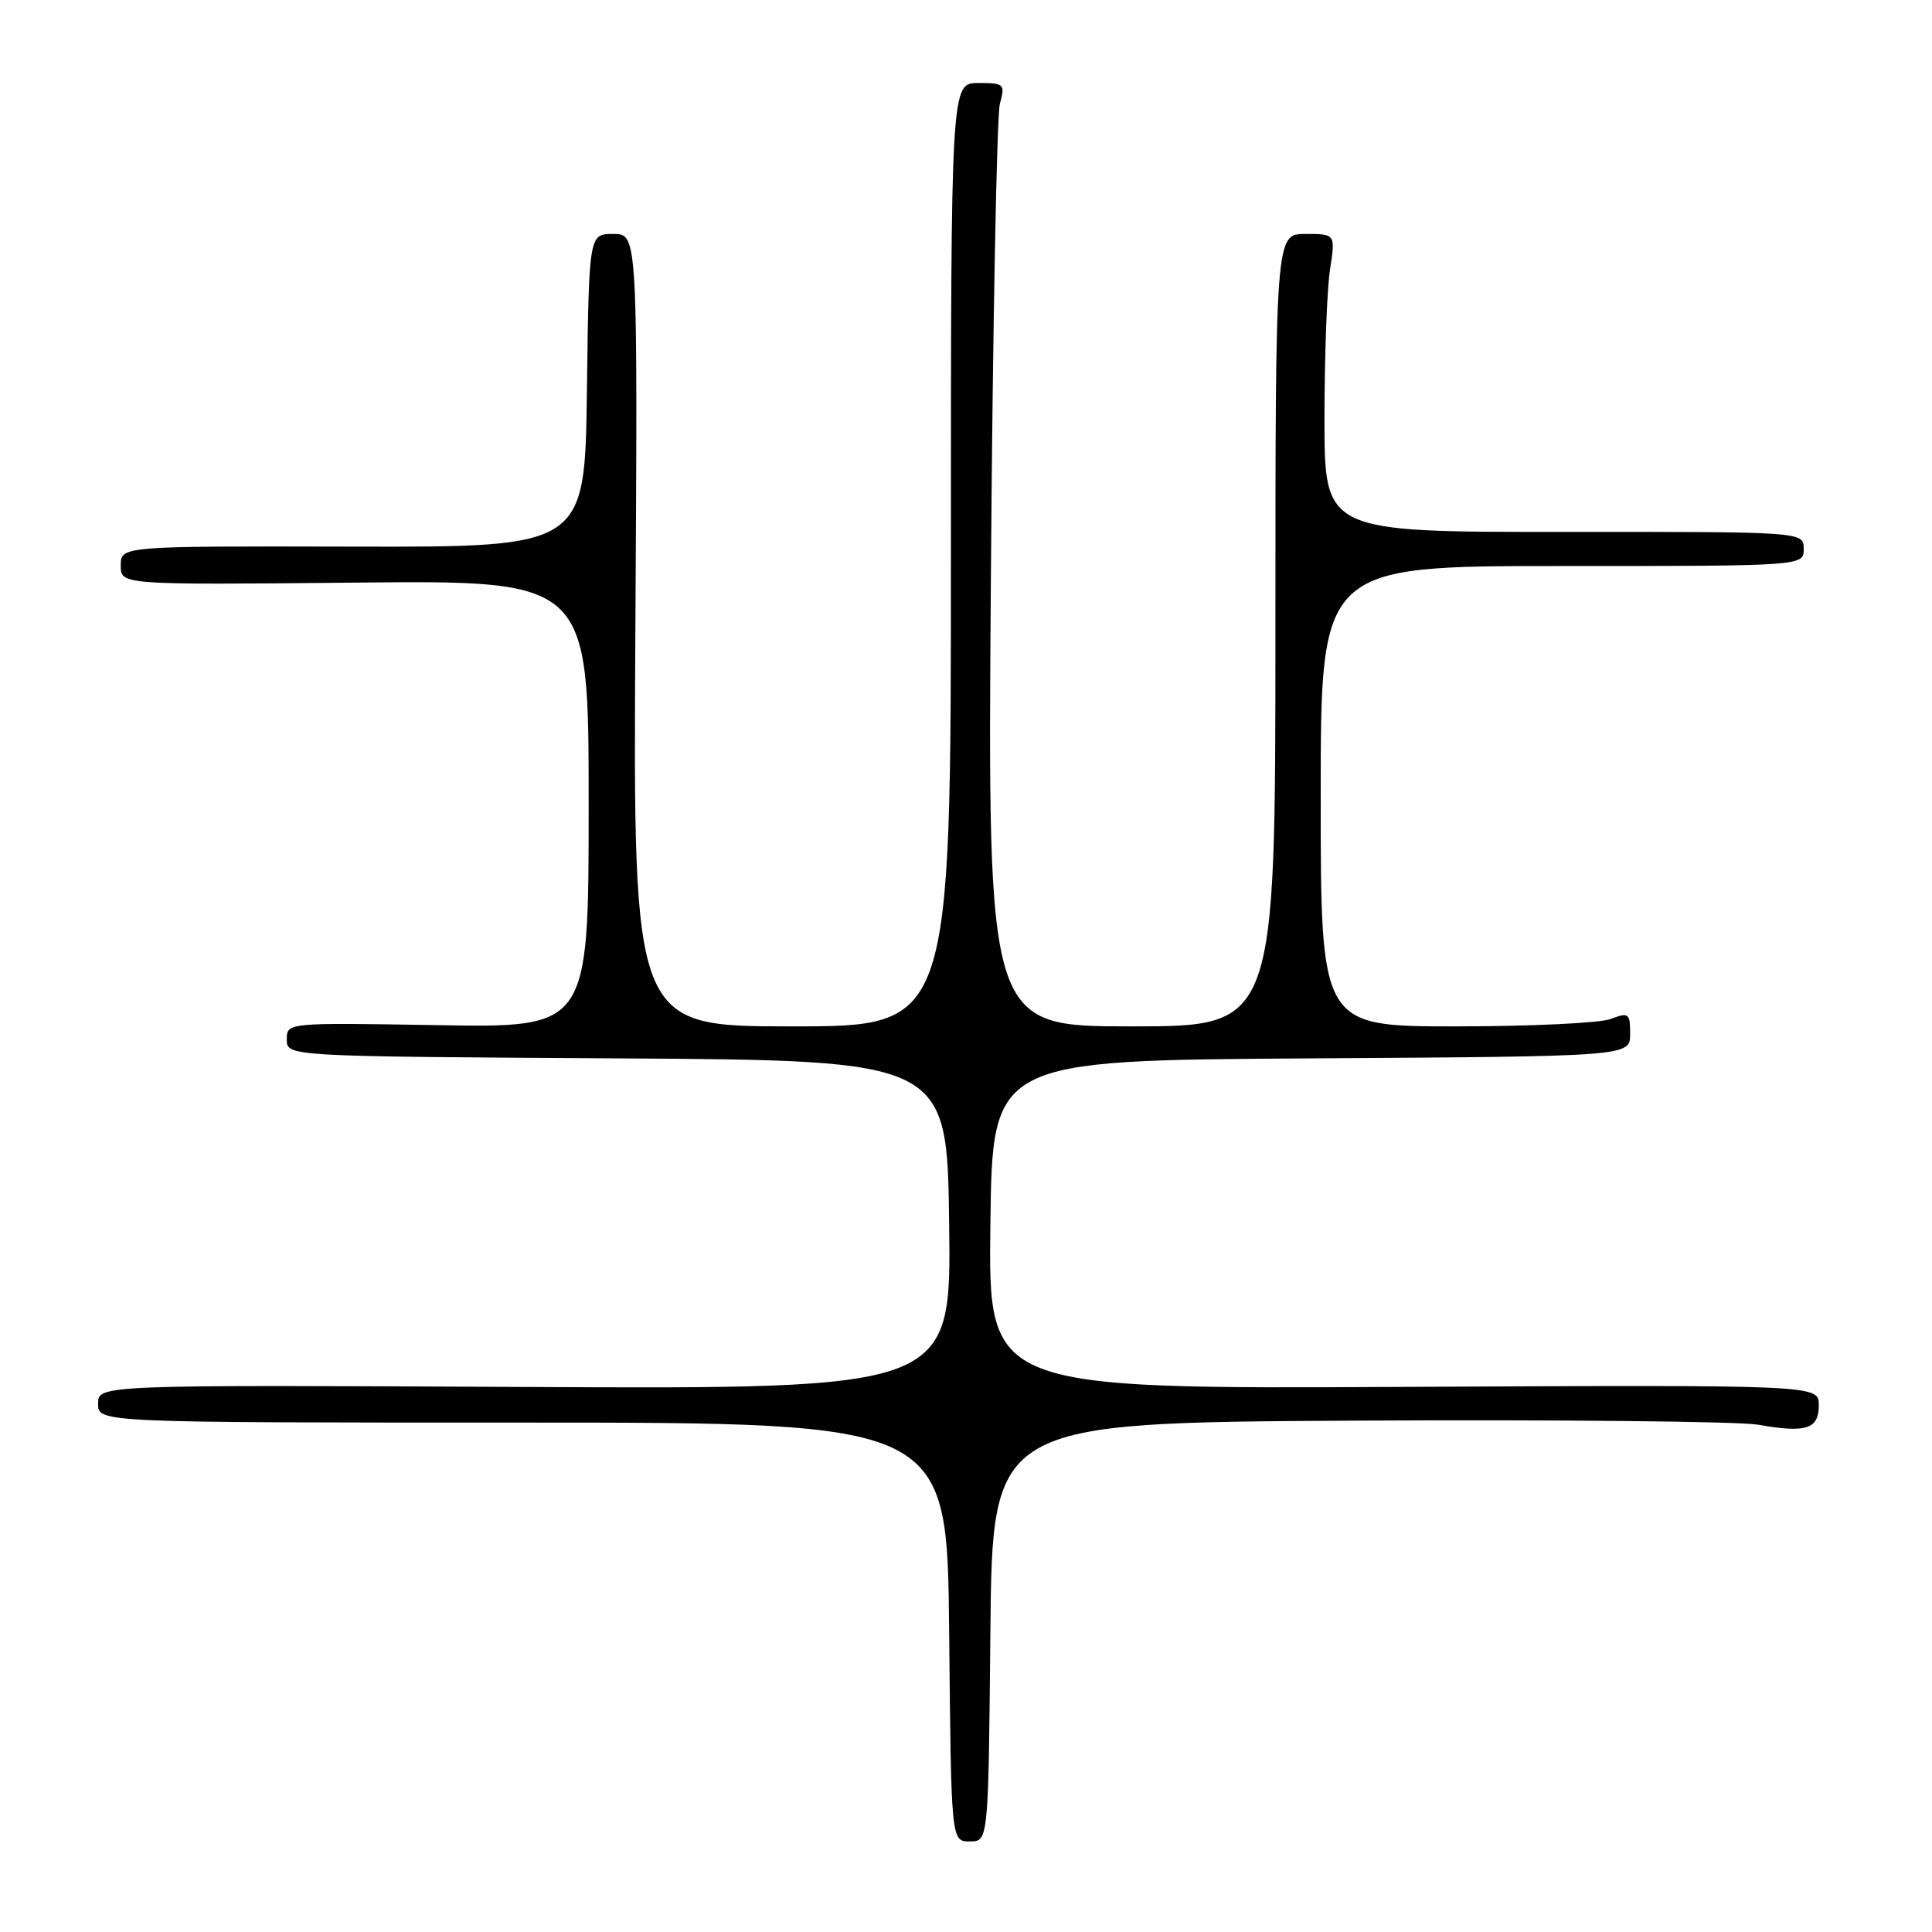 <?xml version="1.0" encoding="UTF-8" standalone="no"?>
<!DOCTYPE svg PUBLIC "-//W3C//DTD SVG 1.1//EN" "http://www.w3.org/Graphics/SVG/1.1/DTD/svg11.dtd" >
<svg xmlns="http://www.w3.org/2000/svg" xmlns:xlink="http://www.w3.org/1999/xlink" version="1.1" viewBox="0 0 256 256">
 <g >
 <path fill="currentColor"
d=" M 131.23 216.25 C 131.50 188.50 131.50 188.50 179.95 188.24 C 206.59 188.10 230.44 188.34 232.95 188.78 C 239.35 189.91 241.00 189.37 241.00 186.18 C 241.00 183.50 241.00 183.50 185.98 183.77 C 130.96 184.05 130.96 184.05 131.23 162.27 C 131.50 140.50 131.50 140.50 173.75 140.24 C 216.00 139.98 216.00 139.98 216.00 137.01 C 216.00 134.25 215.83 134.11 213.43 135.02 C 212.02 135.56 202.80 136.00 192.93 136.00 C 175.00 136.00 175.00 136.00 175.00 105.50 C 175.00 75.00 175.00 75.00 207.00 75.00 C 239.00 75.00 239.00 75.00 239.00 72.73 C 239.00 70.46 239.00 70.46 207.25 70.48 C 175.50 70.50 175.50 70.50 175.50 55.50 C 175.50 47.25 175.83 38.36 176.23 35.75 C 176.96 31.00 176.96 31.00 172.98 31.00 C 169.00 31.00 169.00 31.00 169.00 83.50 C 169.00 136.00 169.00 136.00 149.92 136.00 C 130.85 136.00 130.85 136.00 131.30 76.25 C 131.54 43.39 132.08 15.26 132.49 13.75 C 133.20 11.12 133.08 11.00 129.62 11.00 C 126.00 11.00 126.00 11.00 126.00 73.50 C 126.00 136.00 126.00 136.00 104.94 136.00 C 83.89 136.00 83.89 136.00 84.19 83.50 C 84.50 31.00 84.50 31.00 81.27 31.00 C 78.04 31.00 78.04 31.00 77.77 51.75 C 77.50 72.50 77.50 72.50 46.75 72.43 C 16.00 72.36 16.00 72.36 16.00 74.93 C 16.00 77.50 16.00 77.50 47.00 77.20 C 78.00 76.89 78.00 76.89 78.00 106.54 C 78.00 136.18 78.00 136.18 58.00 135.84 C 38.00 135.50 38.00 135.50 38.00 137.74 C 38.00 139.98 38.00 139.98 81.75 140.24 C 125.50 140.50 125.50 140.50 125.77 162.28 C 126.04 184.06 126.04 184.06 69.52 183.78 C 13.00 183.50 13.00 183.50 13.00 186.00 C 13.00 188.50 13.00 188.50 69.25 188.50 C 125.50 188.50 125.50 188.50 125.77 216.25 C 126.03 244.00 126.03 244.00 128.50 244.00 C 130.97 244.00 130.97 244.00 131.23 216.25 Z "/>
</g>
</svg>